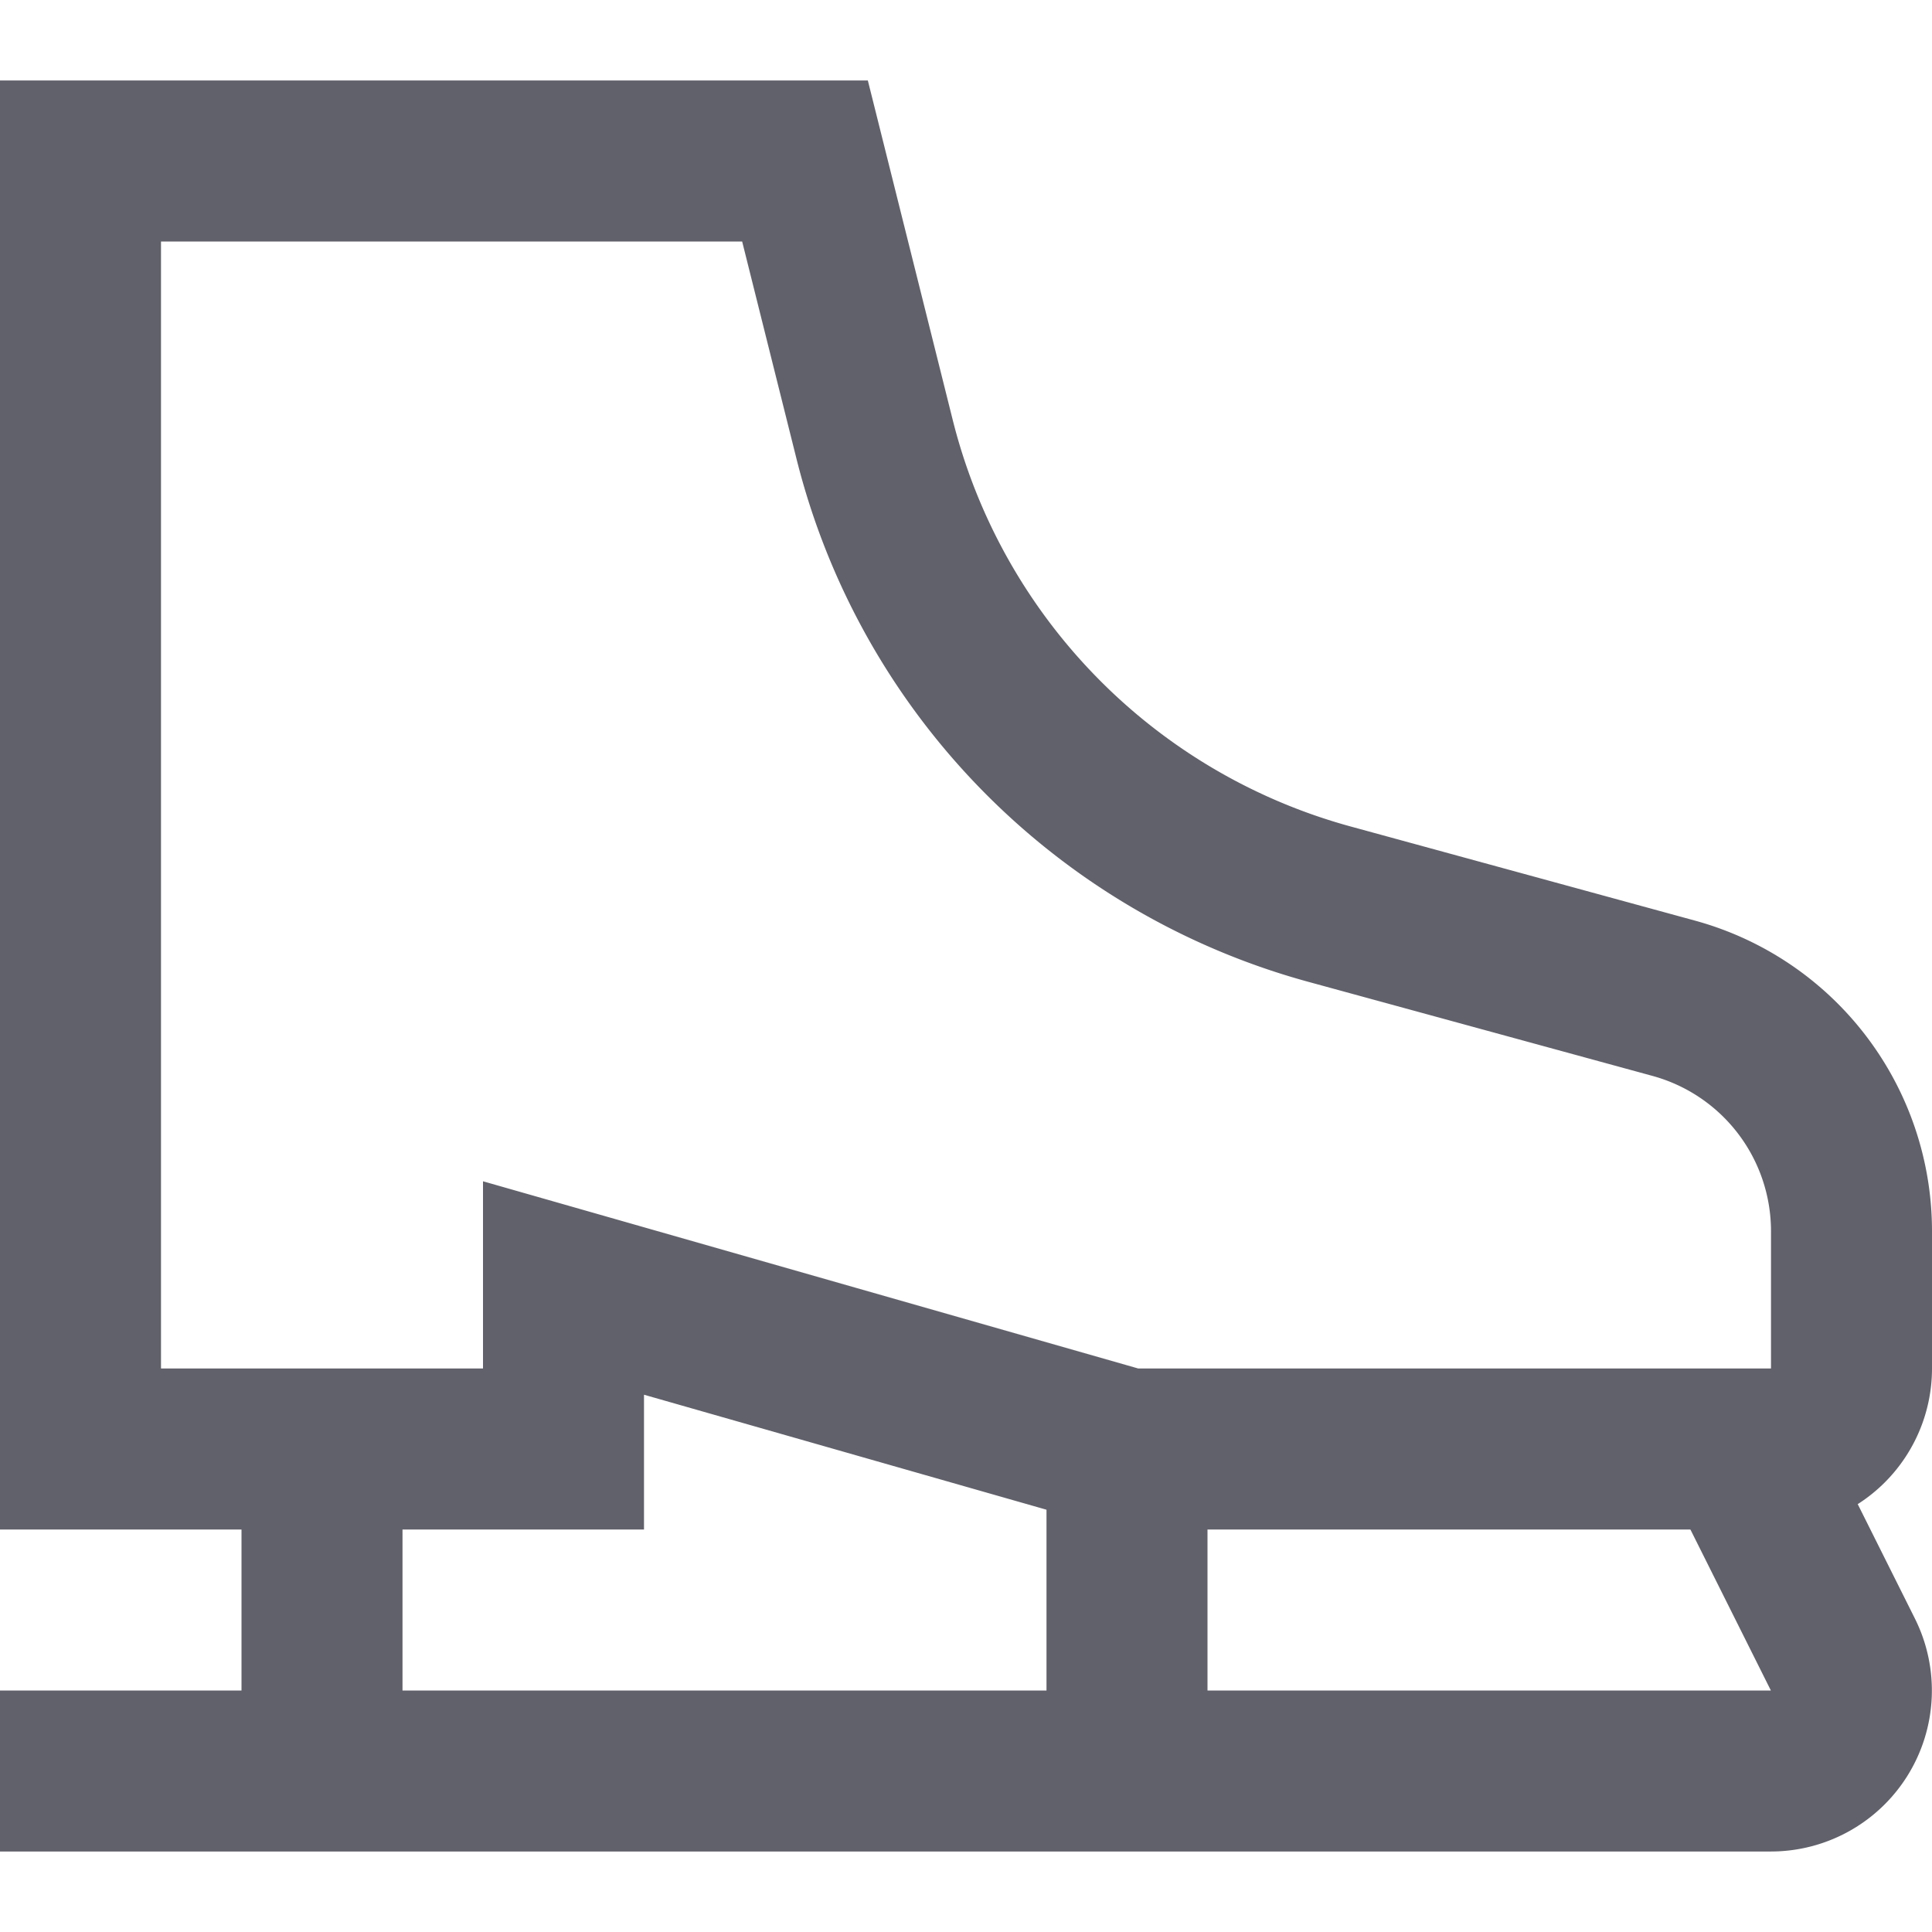 <svg xmlns="http://www.w3.org/2000/svg" height="24" width="24" viewBox="0 0 24 24"><path d="M21.617,18l1.276,2.553A1,1,0,0,1,22,22H0" fill="none" stroke="#61616b" stroke-width="2" data-cap="butt" data-color="color-2"></path> <line x1="4" y1="18" x2="4" y2="22" fill="none" stroke="#61616b" stroke-width="2" data-color="color-2"></line> <line x1="14" y1="18" x2="14" y2="22" fill="none" stroke="#61616b" stroke-width="2" data-color="color-2"></line> <path d="M22,18H14L7,16v2H1V2h9l.864,3.455a8,8,0,0,0,5.656,5.778L20.789,12.4A3,3,0,0,1,23,15.291V17A1,1,0,0,1,22,18Z" fill="none" stroke="#61616b" stroke-width="2" data-cap="butt"></path></svg>